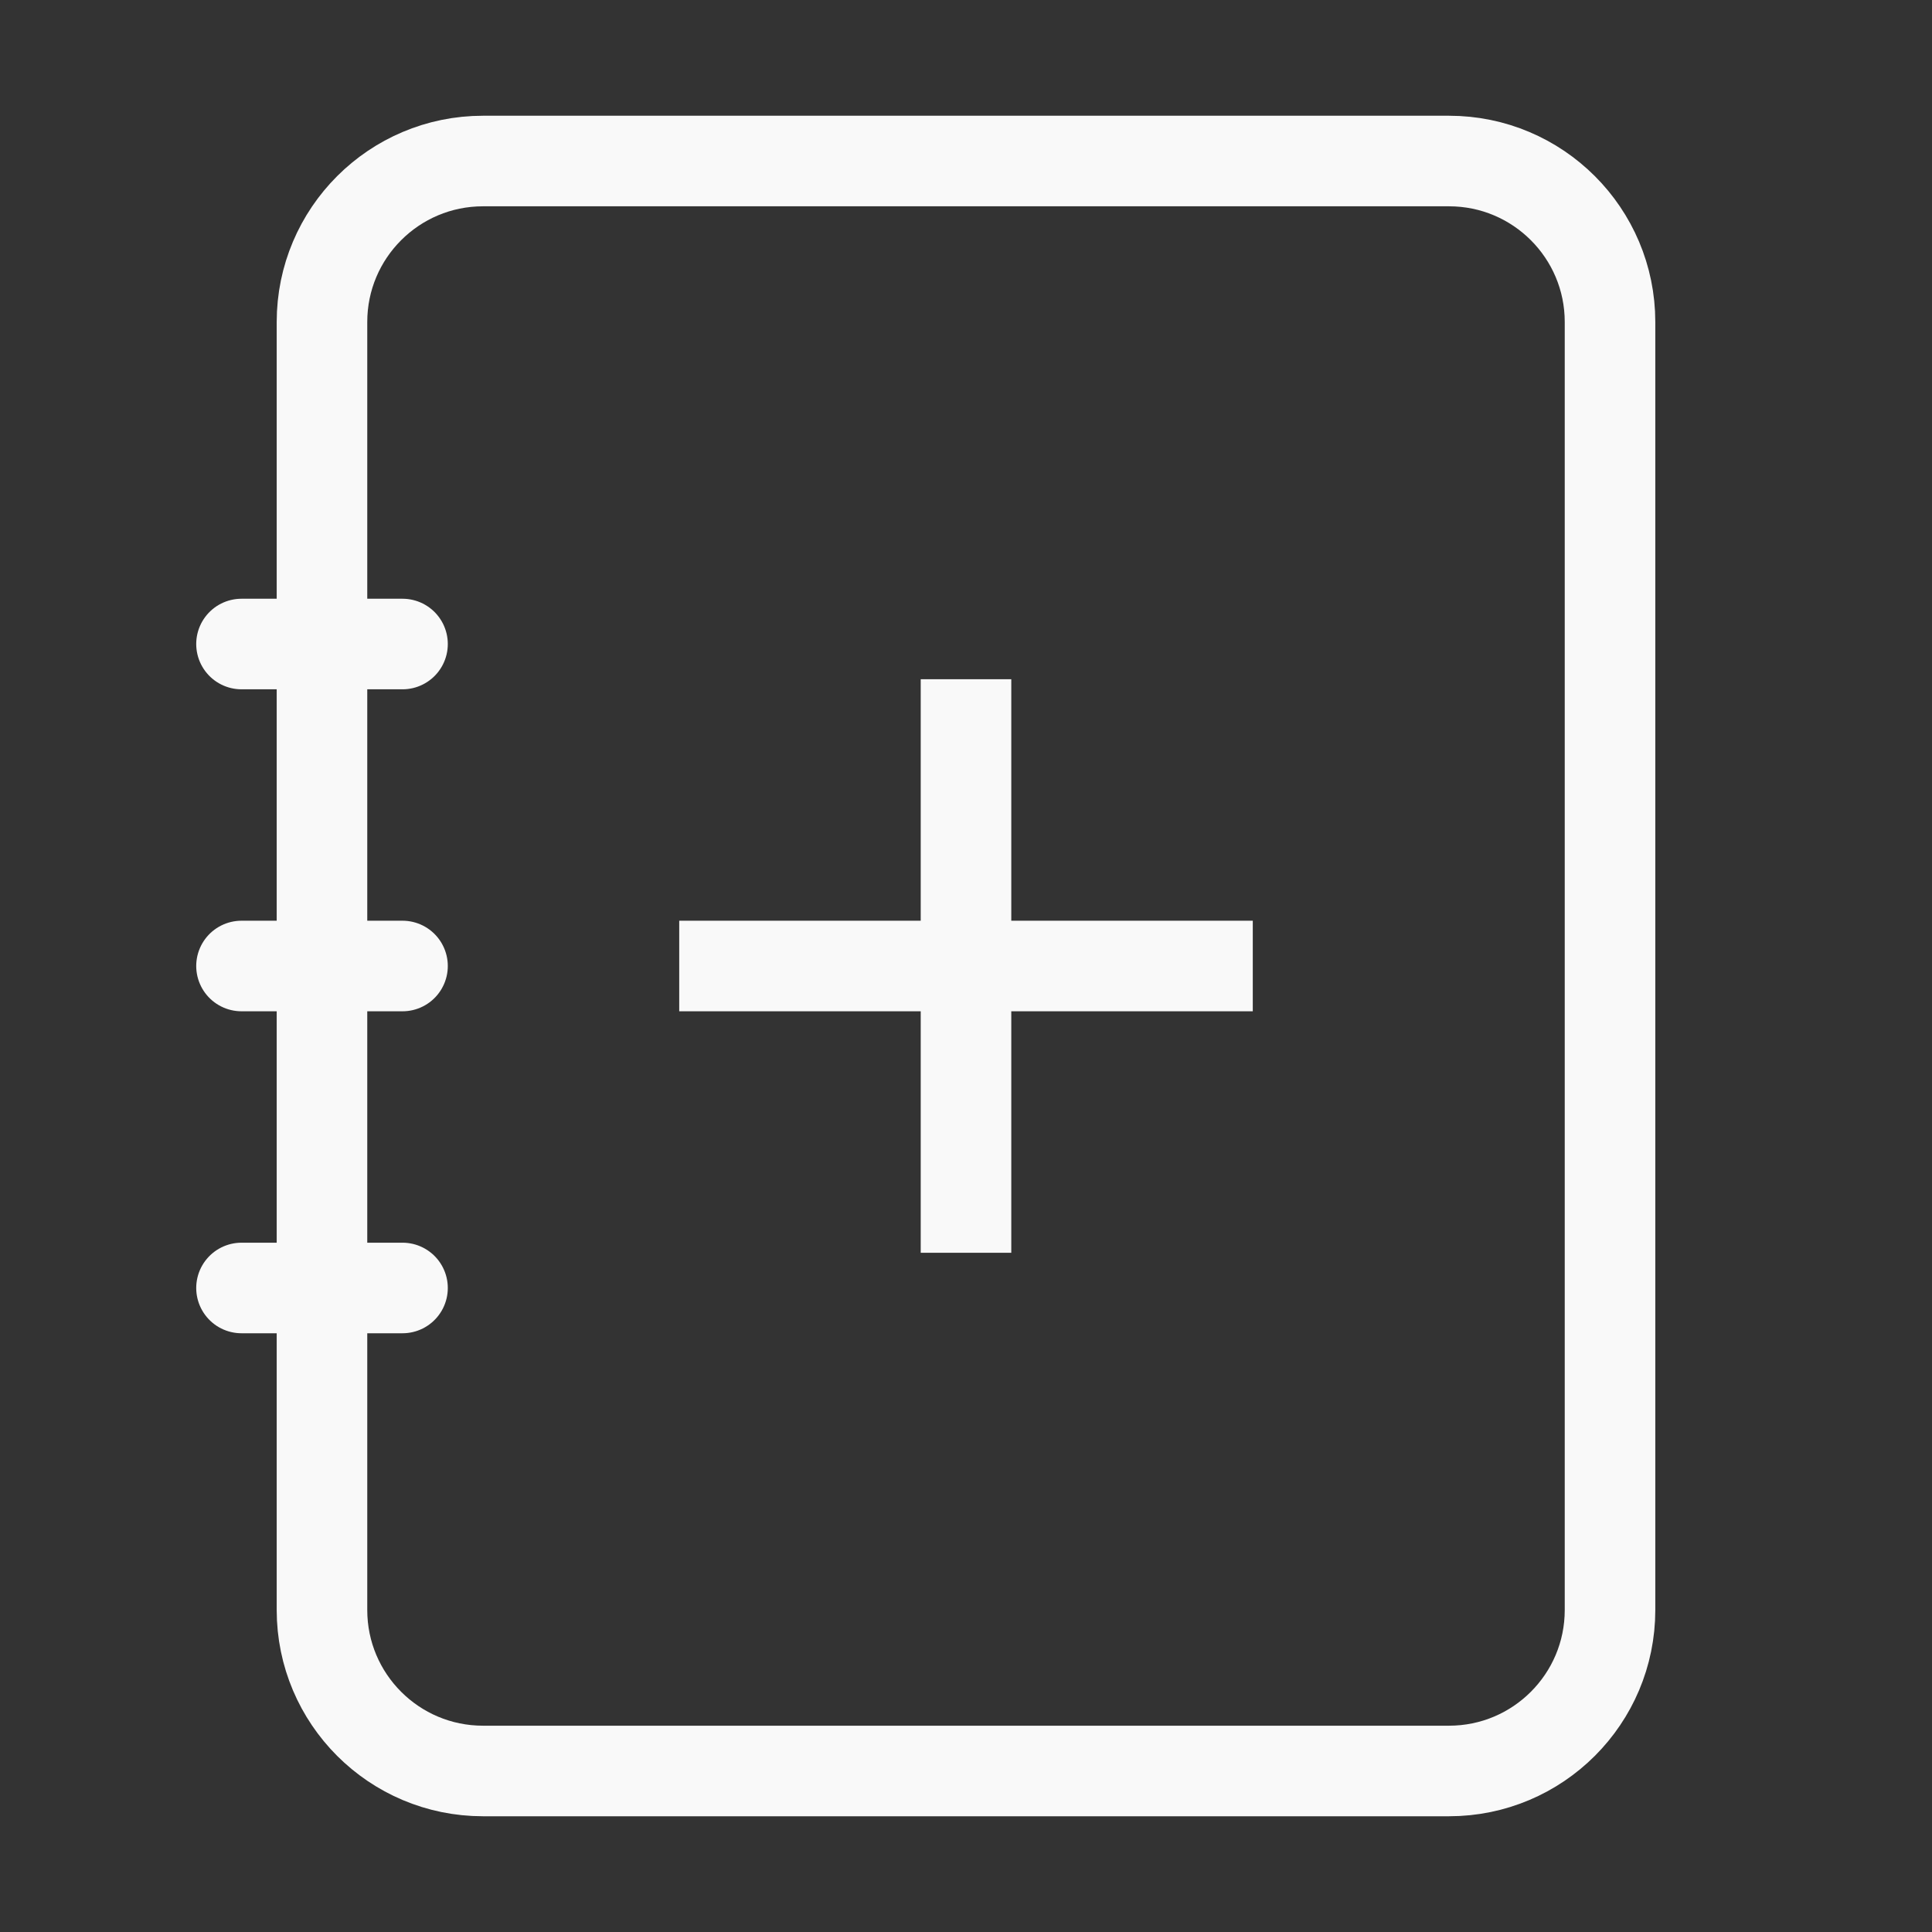 <svg width="32" height="32" viewBox="0 0 32 32" fill="none" xmlns="http://www.w3.org/2000/svg">
<rect x="0" y="0" width="32" height="32" fill="#333333" stroke="none"/>
<path d="M4 10.667H6.667M4 16H6.667M4 21.333H6.667M8 29.333H24C25.473 29.333 26.667 28.139 26.667 26.667V5.333C26.667 3.861 25.473 2.667 24 2.667H8C6.527 2.667 5.333 3.861 5.333 5.333V26.667C5.333 28.139 6.527 29.333 8 29.333Z" stroke="#F9F9F9" stroke-width="1.5" stroke-linecap="round" stroke-linejoin="round"/>
<path d="M16 12L16 20M20 16H12" stroke="#F9F9F9" stroke-width="1.5" stroke-miterlimit="2.204" stroke-linecap="square"/>
</svg>

